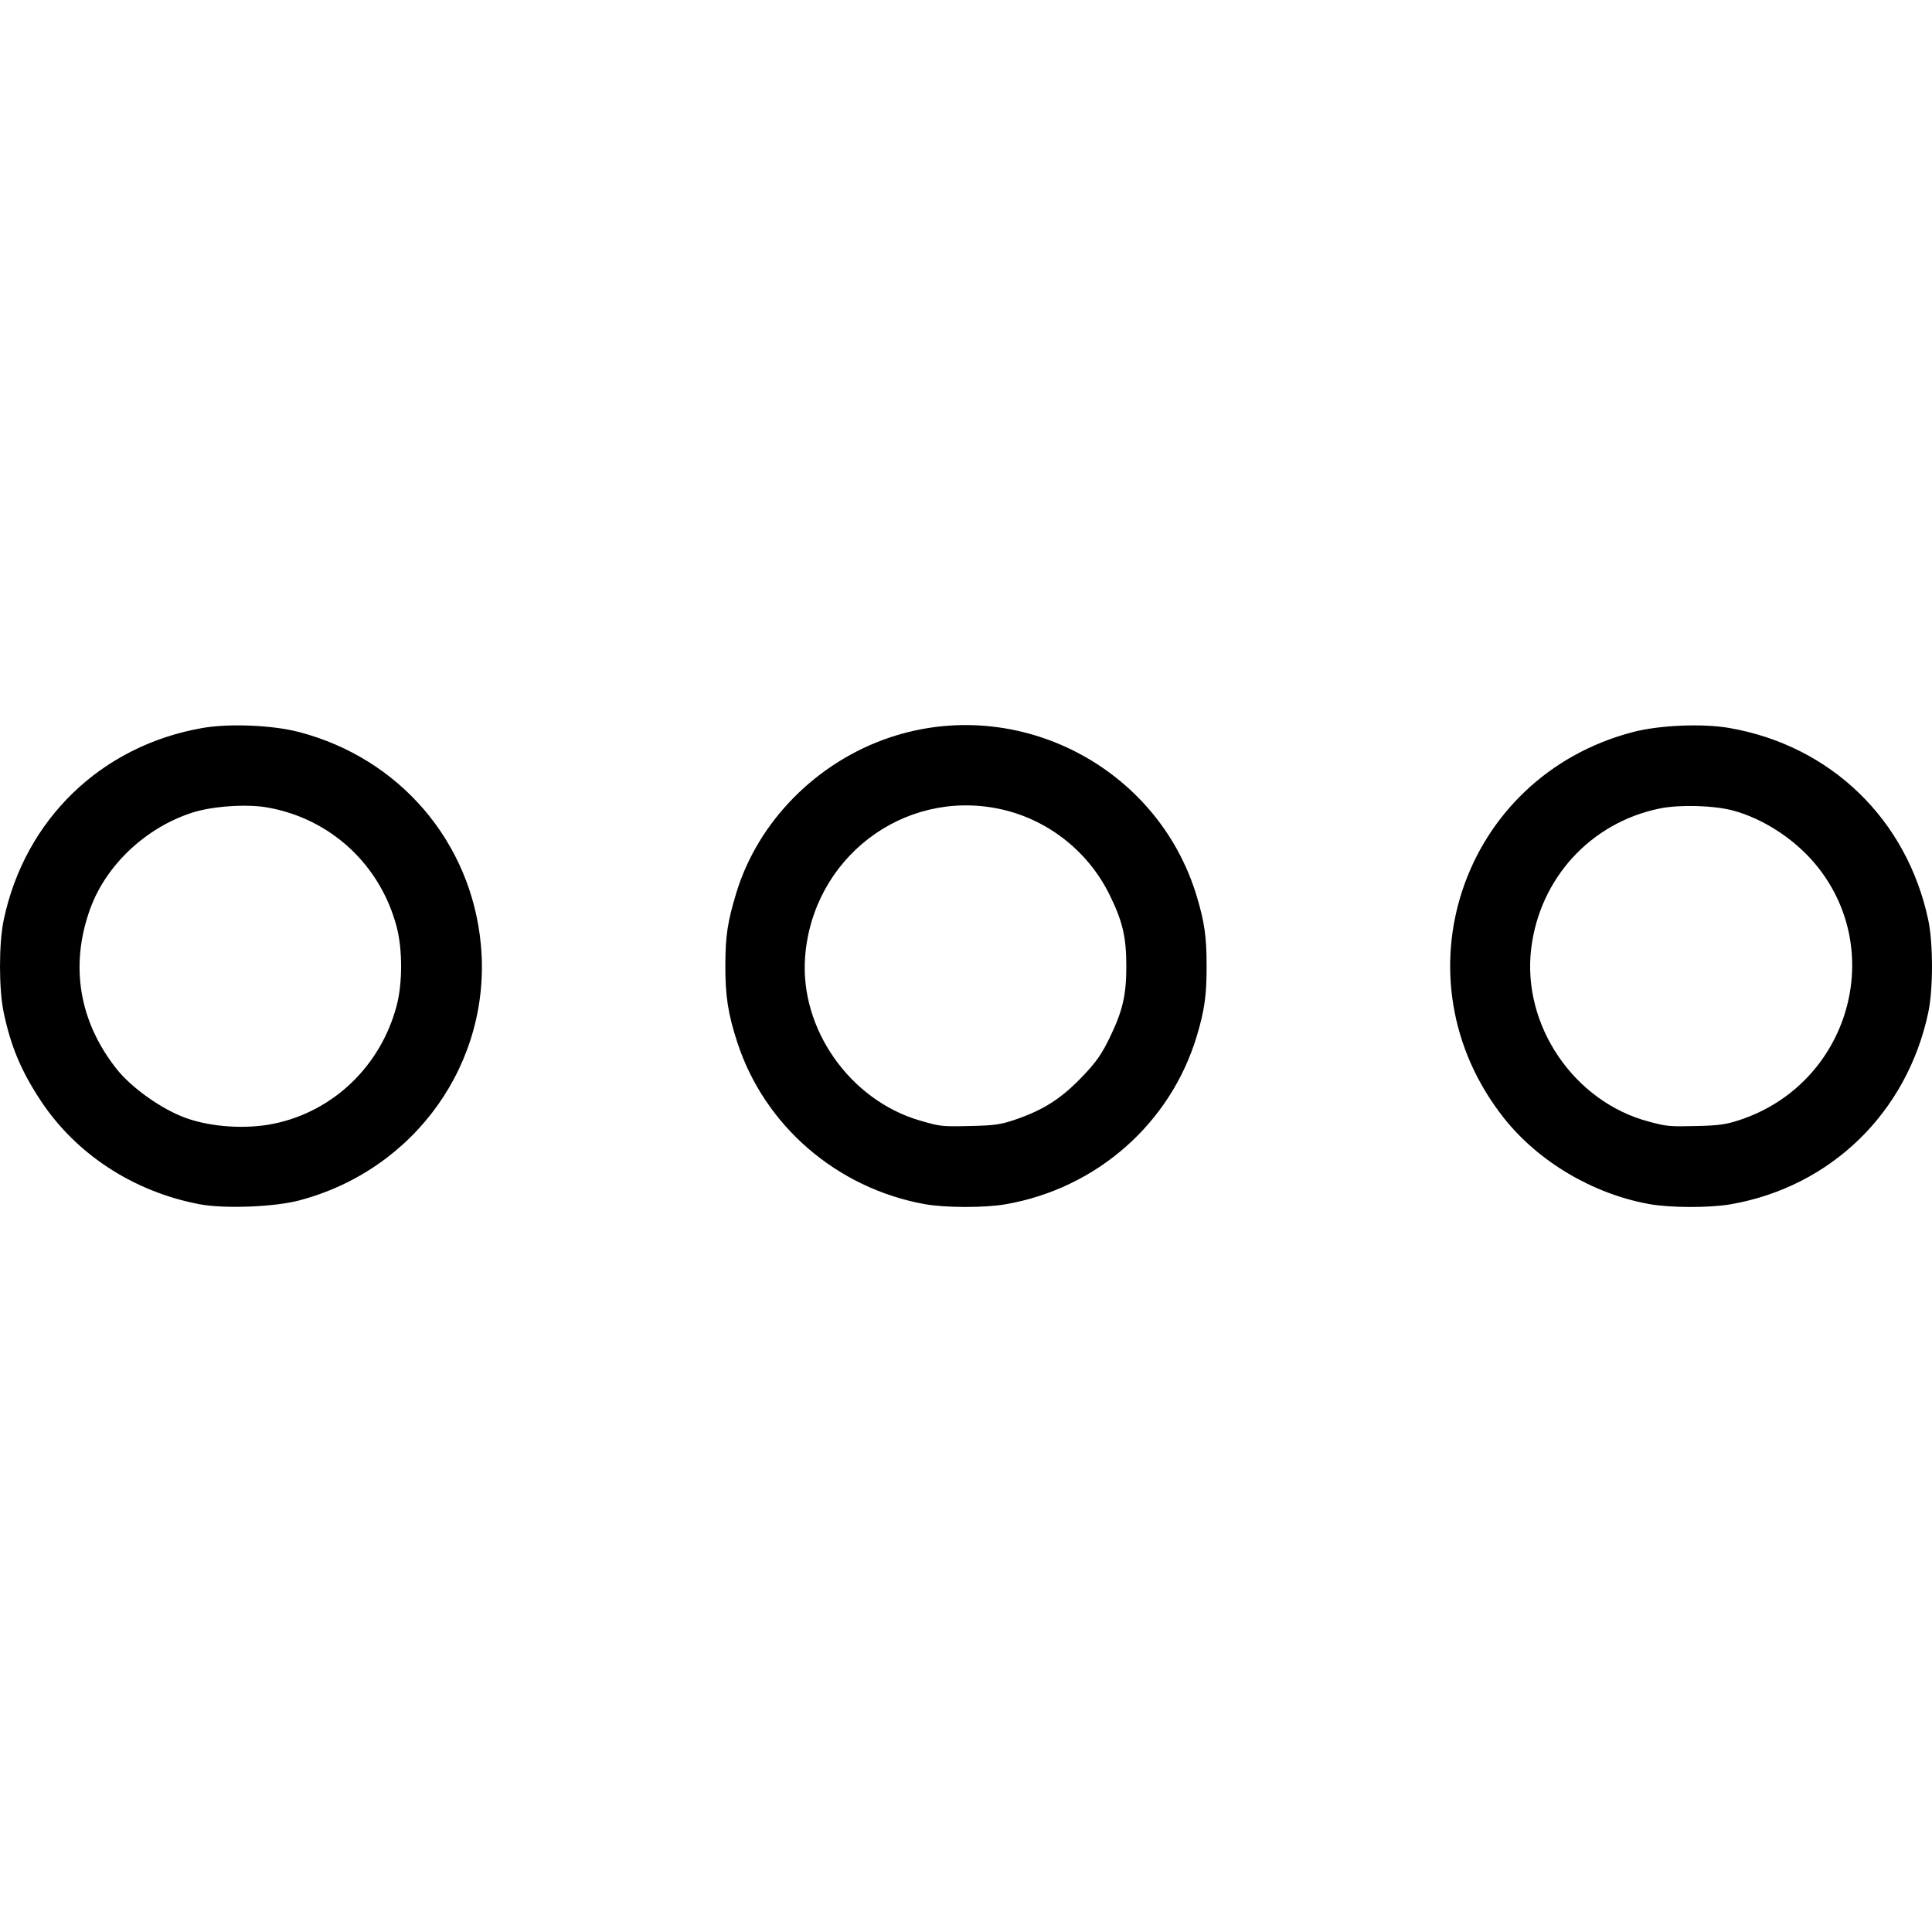 <svg xmlns:inkscape="http://www.inkscape.org/namespaces/inkscape" xmlns:rdf="http://www.w3.org/1999/02/22-rdf-syntax-ns#" xmlns="http://www.w3.org/2000/svg" sodipodi:docname="menu-circles-stroke.svg" height="512" width="512" version="1.1" xmlns:cc="http://creativecommons.org/ns#" xmlns:dc="http://purl.org/dc/elements/1.1/" inkscape:version="0.91 r13725" viewBox="0 0 512 512" xmlns:sodipodi="http://sodipodi.sourceforge.net/DTD/sodipodi-0.dtd">
	<sodipodi:namedview bordercolor="#666666" inkscape:pageshadow="2" inkscape:window-y="-8" pagecolor="#ffffff" inkscape:window-height="1017" inkscape:window-maximized="1" inkscape:zoom="0.35" inkscape:window-x="-8" showgrid="false" borderopacity="1.0" inkscape:current-layer="layer1" inkscape:cx="-126.42857" inkscape:cy="520" units="px" inkscape:window-width="1920" inkscape:pageopacity="0.0" inkscape:document-units="px"/>
	<g inkscape:label="Layer 1" inkscape:groupmode="layer" transform="translate(0 -540.36)">
		<path inkscape:connector-curvature="0" d="m52.906 859.5c-17.482-3.309-32.716-13.236-42.104-27.436-5.172-7.822-7.936-14.405-9.826-23.399-1.301-6.191-1.301-18.292 0-24.483 5.604-26.67 25.842-46.22 52.698-50.9 7.092-1.236 18.531-0.761 25.521 1.06 26.716 6.962 45.695 29.136 48.239 56.36 2.913 31.189-17.393 59.735-48.239 67.809-6.586 1.724-19.783 2.221-26.288 0.989zm19.624-21.34c15.835-3.254 28.4-15.338 32.607-31.358 1.548-5.896 1.548-14.862 0-20.758-4.354-16.581-17.58-28.786-34.36-31.708-5.441-0.947-14.409-0.337-19.692 1.341-12.344 3.919-22.955 13.876-27.174 25.5-5.432 14.966-3.002 29.807 6.949 42.422 3.978 5.044 11.992 10.729 18.367 13.03 6.731 2.429 15.977 3.037 23.303 1.531zm172.52 21.307c-23.26-4.212-42.453-20.773-49.646-42.838-2.471-7.579-3.207-12.316-3.18-20.472 0.025-7.821 0.587-11.527 2.904-19.161 5.752-18.953 21.319-34.712 40.702-41.206 33.939-11.371 71.028 7.835 81.327 42.113 2.06 6.857 2.608 10.749 2.608 18.52 0 7.771-0.548 11.663-2.608 18.52-6.949 23.13-26.517 40.352-50.622 44.556-5.566 0.971-16.035 0.955-21.486-0.033zm23.623-22.268c7.947-2.674 12.75-5.778 18.656-12.056 3.238-3.442 4.679-5.529 6.739-9.763 3.44-7.067 4.421-11.275 4.421-18.957 0-7.749-0.991-11.954-4.482-19.017-5.763-11.662-16.684-20.12-29.333-22.72-25.402-5.221-49.355 13.13-51.316 39.313-1.422 18.986 11.844 37.885 30.403 43.309 5.468 1.598 5.746 1.628 13.572 1.451 6.069-0.138 7.83-0.38 11.34-1.561zm168.34 22.239c-14.883-2.688-29.313-11.234-38.446-22.771-29.256-36.956-11.36-90.443 34.236-102.32 6.99-1.821 18.428-2.296 25.521-1.06 26.842 4.679 47.046 24.202 52.696 50.918 1.305 6.173 1.305 18.274 0 24.447-5.621 26.58-25.85 46.231-52.347 50.852-5.627 0.981-16.049 0.952-21.659-0.061zm23.899-22.228c29.196-9.559 39.536-45.328 19.757-68.349-5.498-6.399-13.631-11.613-21.354-13.69-5.097-1.37-14.141-1.632-19.422-0.562-18.275 3.703-31.841 18.466-34.109 37.119-2.472 20.332 11.306 40.605 31.176 45.872 4.869 1.291 5.355 1.335 12.774 1.163 5.739-0.133 7.645-0.398 11.177-1.554z"/>
	</g>
</svg>
